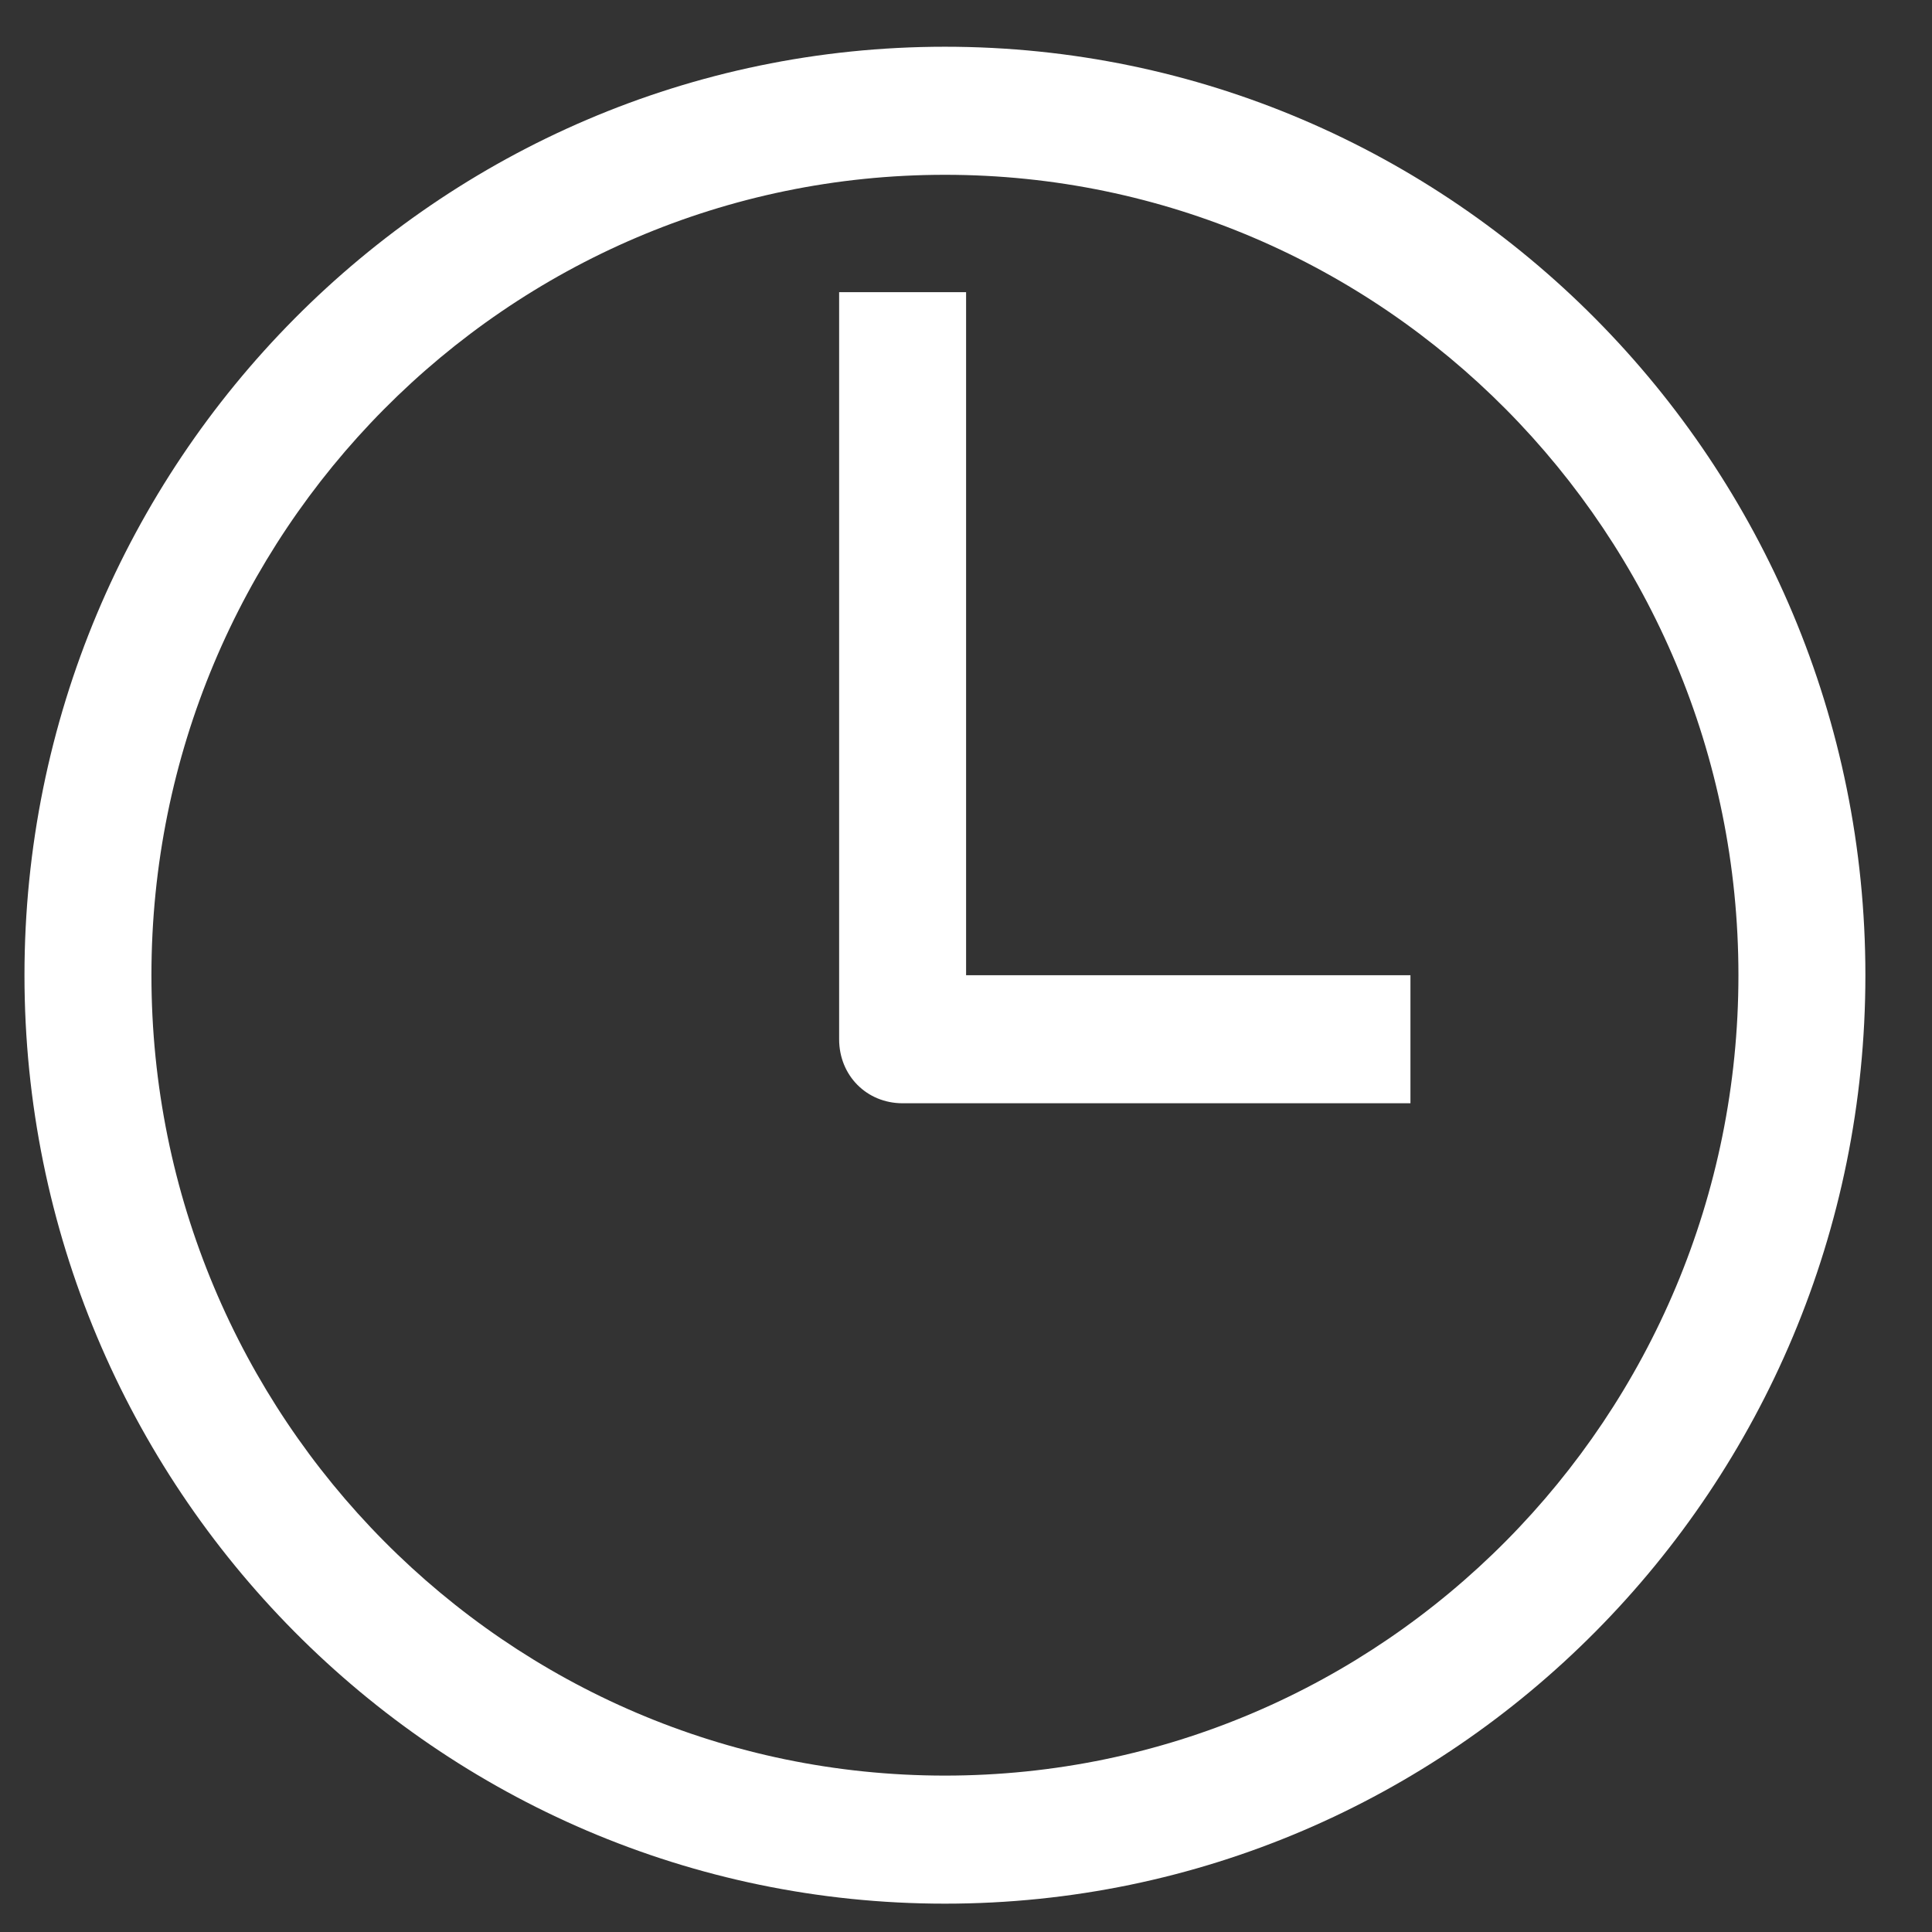 <svg width="21" height="21" viewBox="0 0 21 21" fill="none" xmlns="http://www.w3.org/2000/svg">
<rect x="0" y="0" width="21" height="21" fill="#333333" stroke="none"/>
<path d="M10.271 20.692C15.791 20.692 20.276 16.168 20.276 10.6C20.276 5.032 15.791 0.508 10.271 0.508C4.751 0.508 0.266 5.032 0.266 10.6C0.266 16.168 4.751 20.692 10.271 20.692ZM10.271 1.9C15.032 1.9 18.896 5.797 18.896 10.6C18.896 15.402 15.032 19.3 10.271 19.3C5.51 19.3 1.646 15.402 1.646 10.6C1.646 5.797 5.51 1.9 10.271 1.9Z" fill="white"/>
<path d="M9.811 11.992H15.331V10.6H10.501V3.176H9.121V11.296C9.121 11.69 9.42 11.992 9.811 11.992Z" fill="white"/>
</svg>
